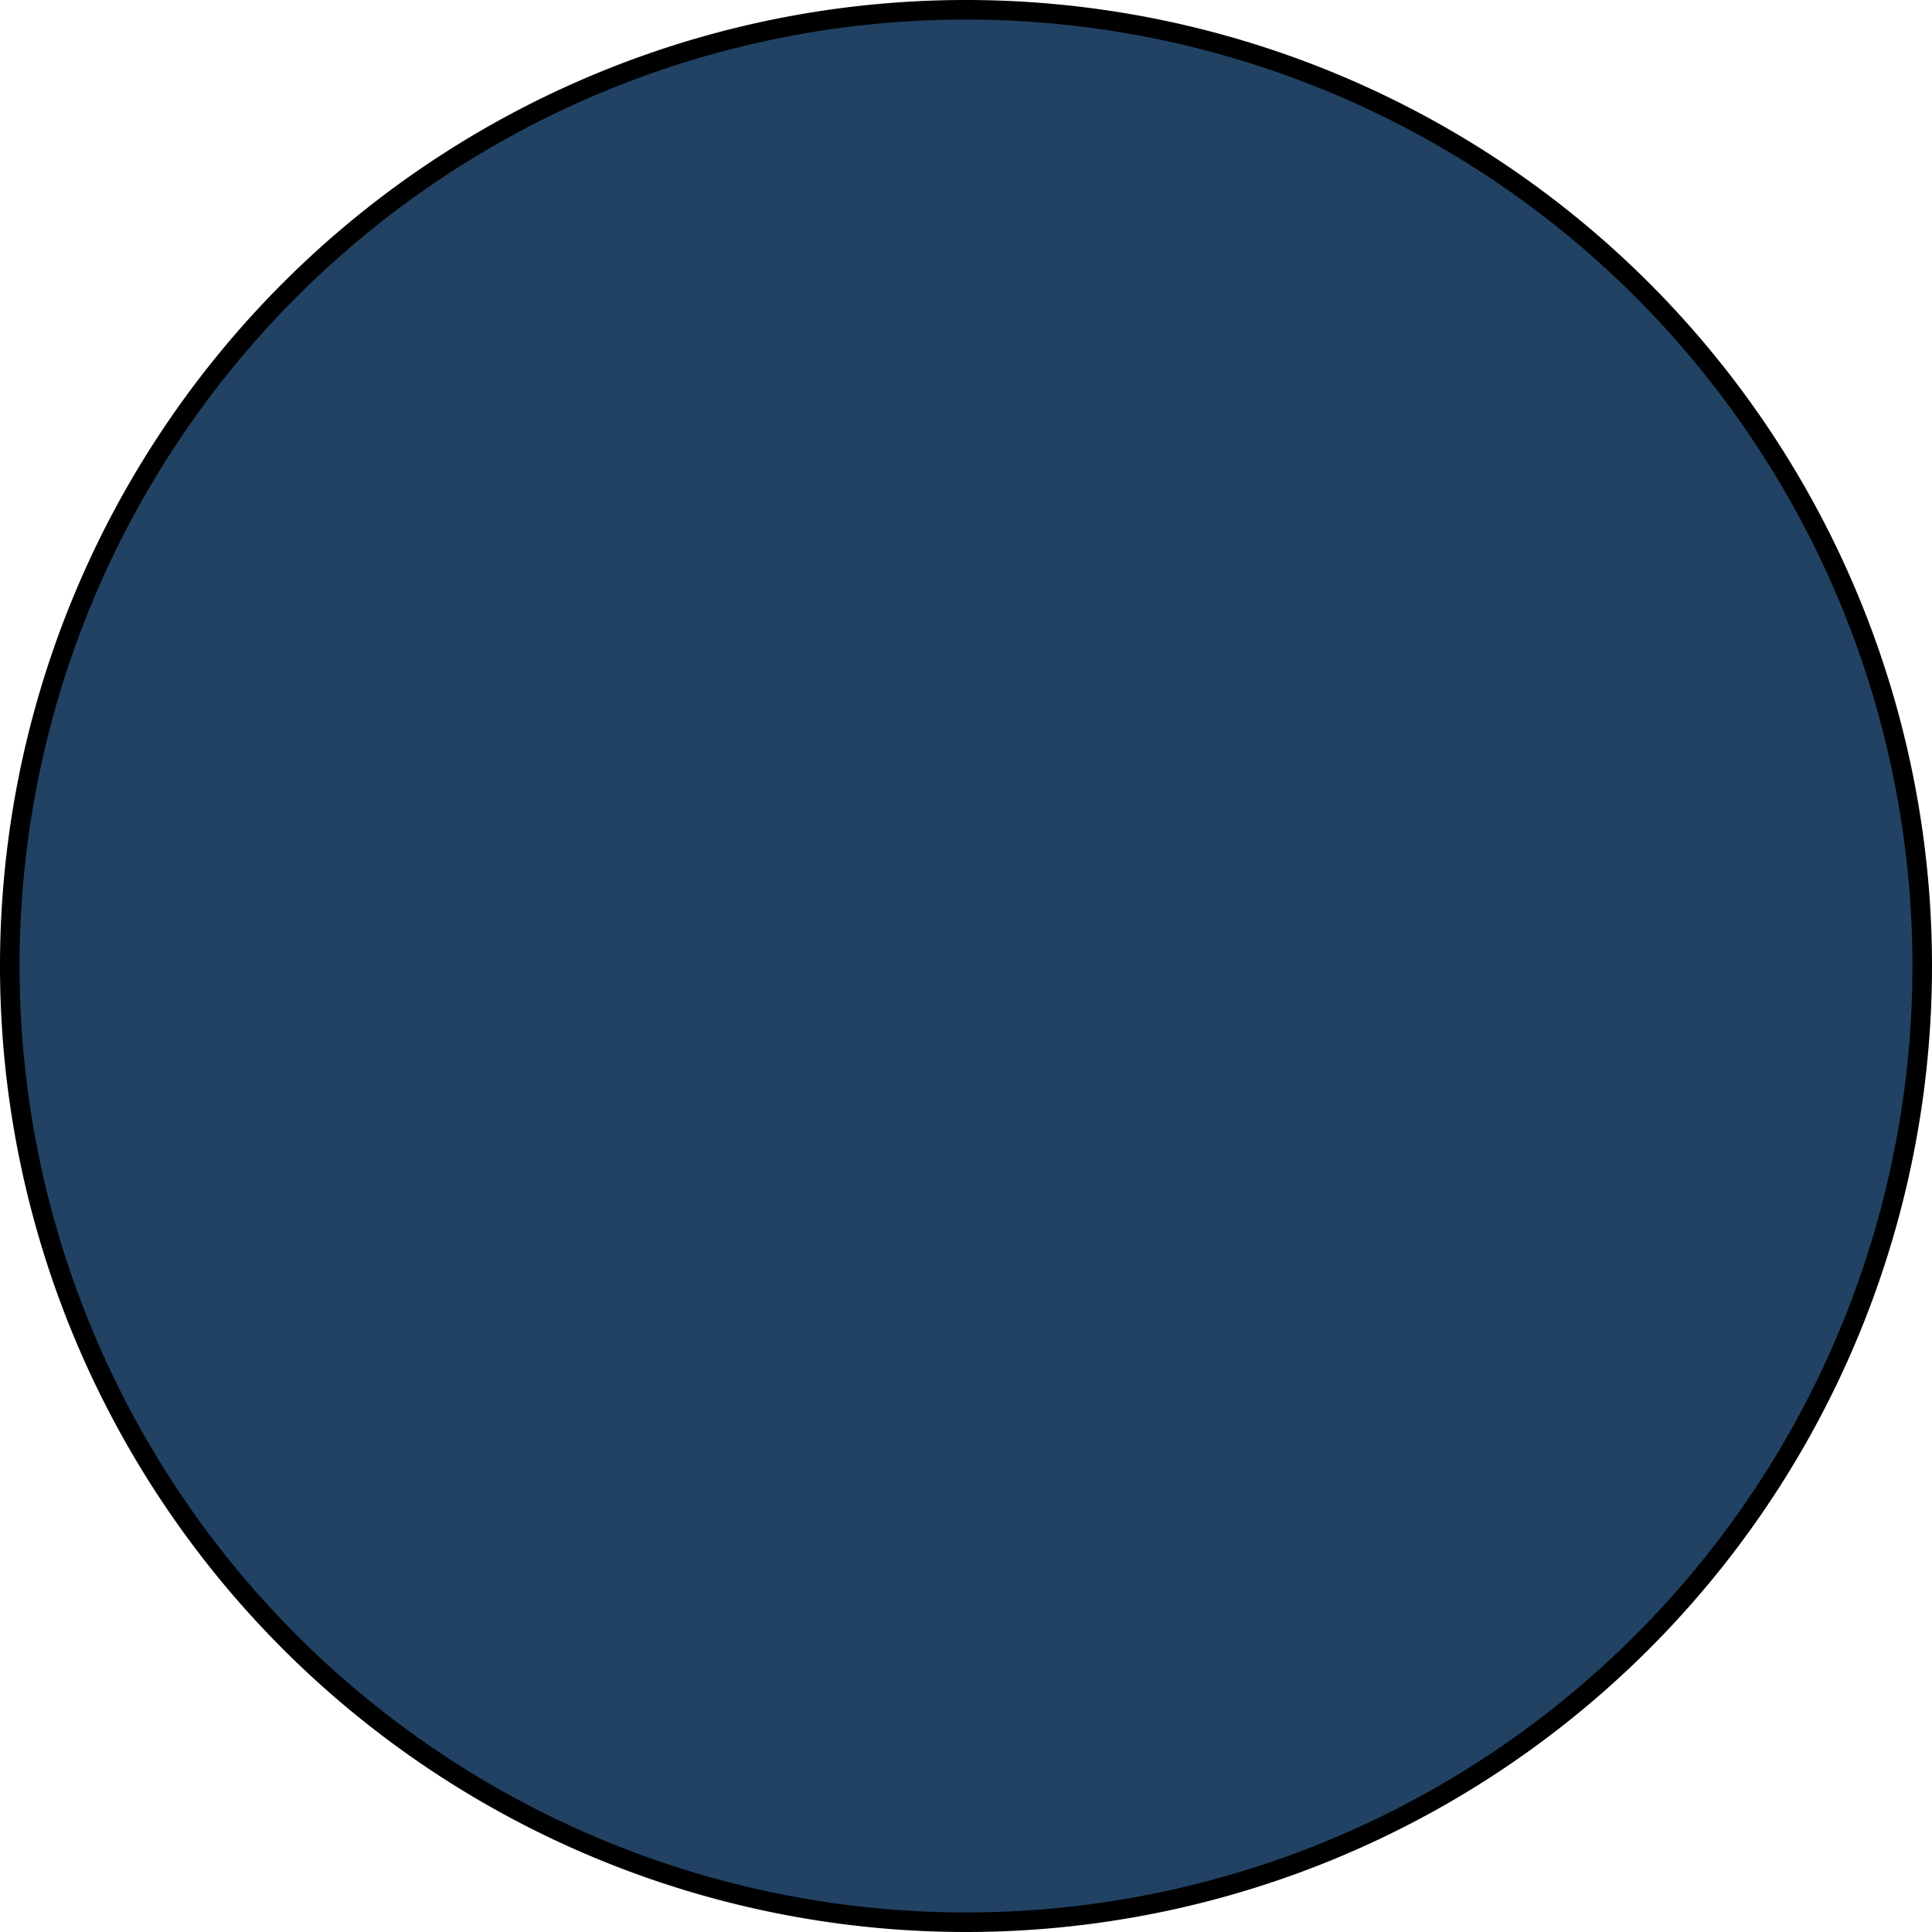 <svg xmlns="http://www.w3.org/2000/svg" height="100" width="100"><path d="M99.494 50A49.494 49.494 0 0150 99.494 49.494 49.494 0 01.506 50 49.494 49.494 0 0150 .506 49.494 49.494 0 0199.494 50" fill="#214263" stroke="#000" stroke-width="1.012"/></svg>